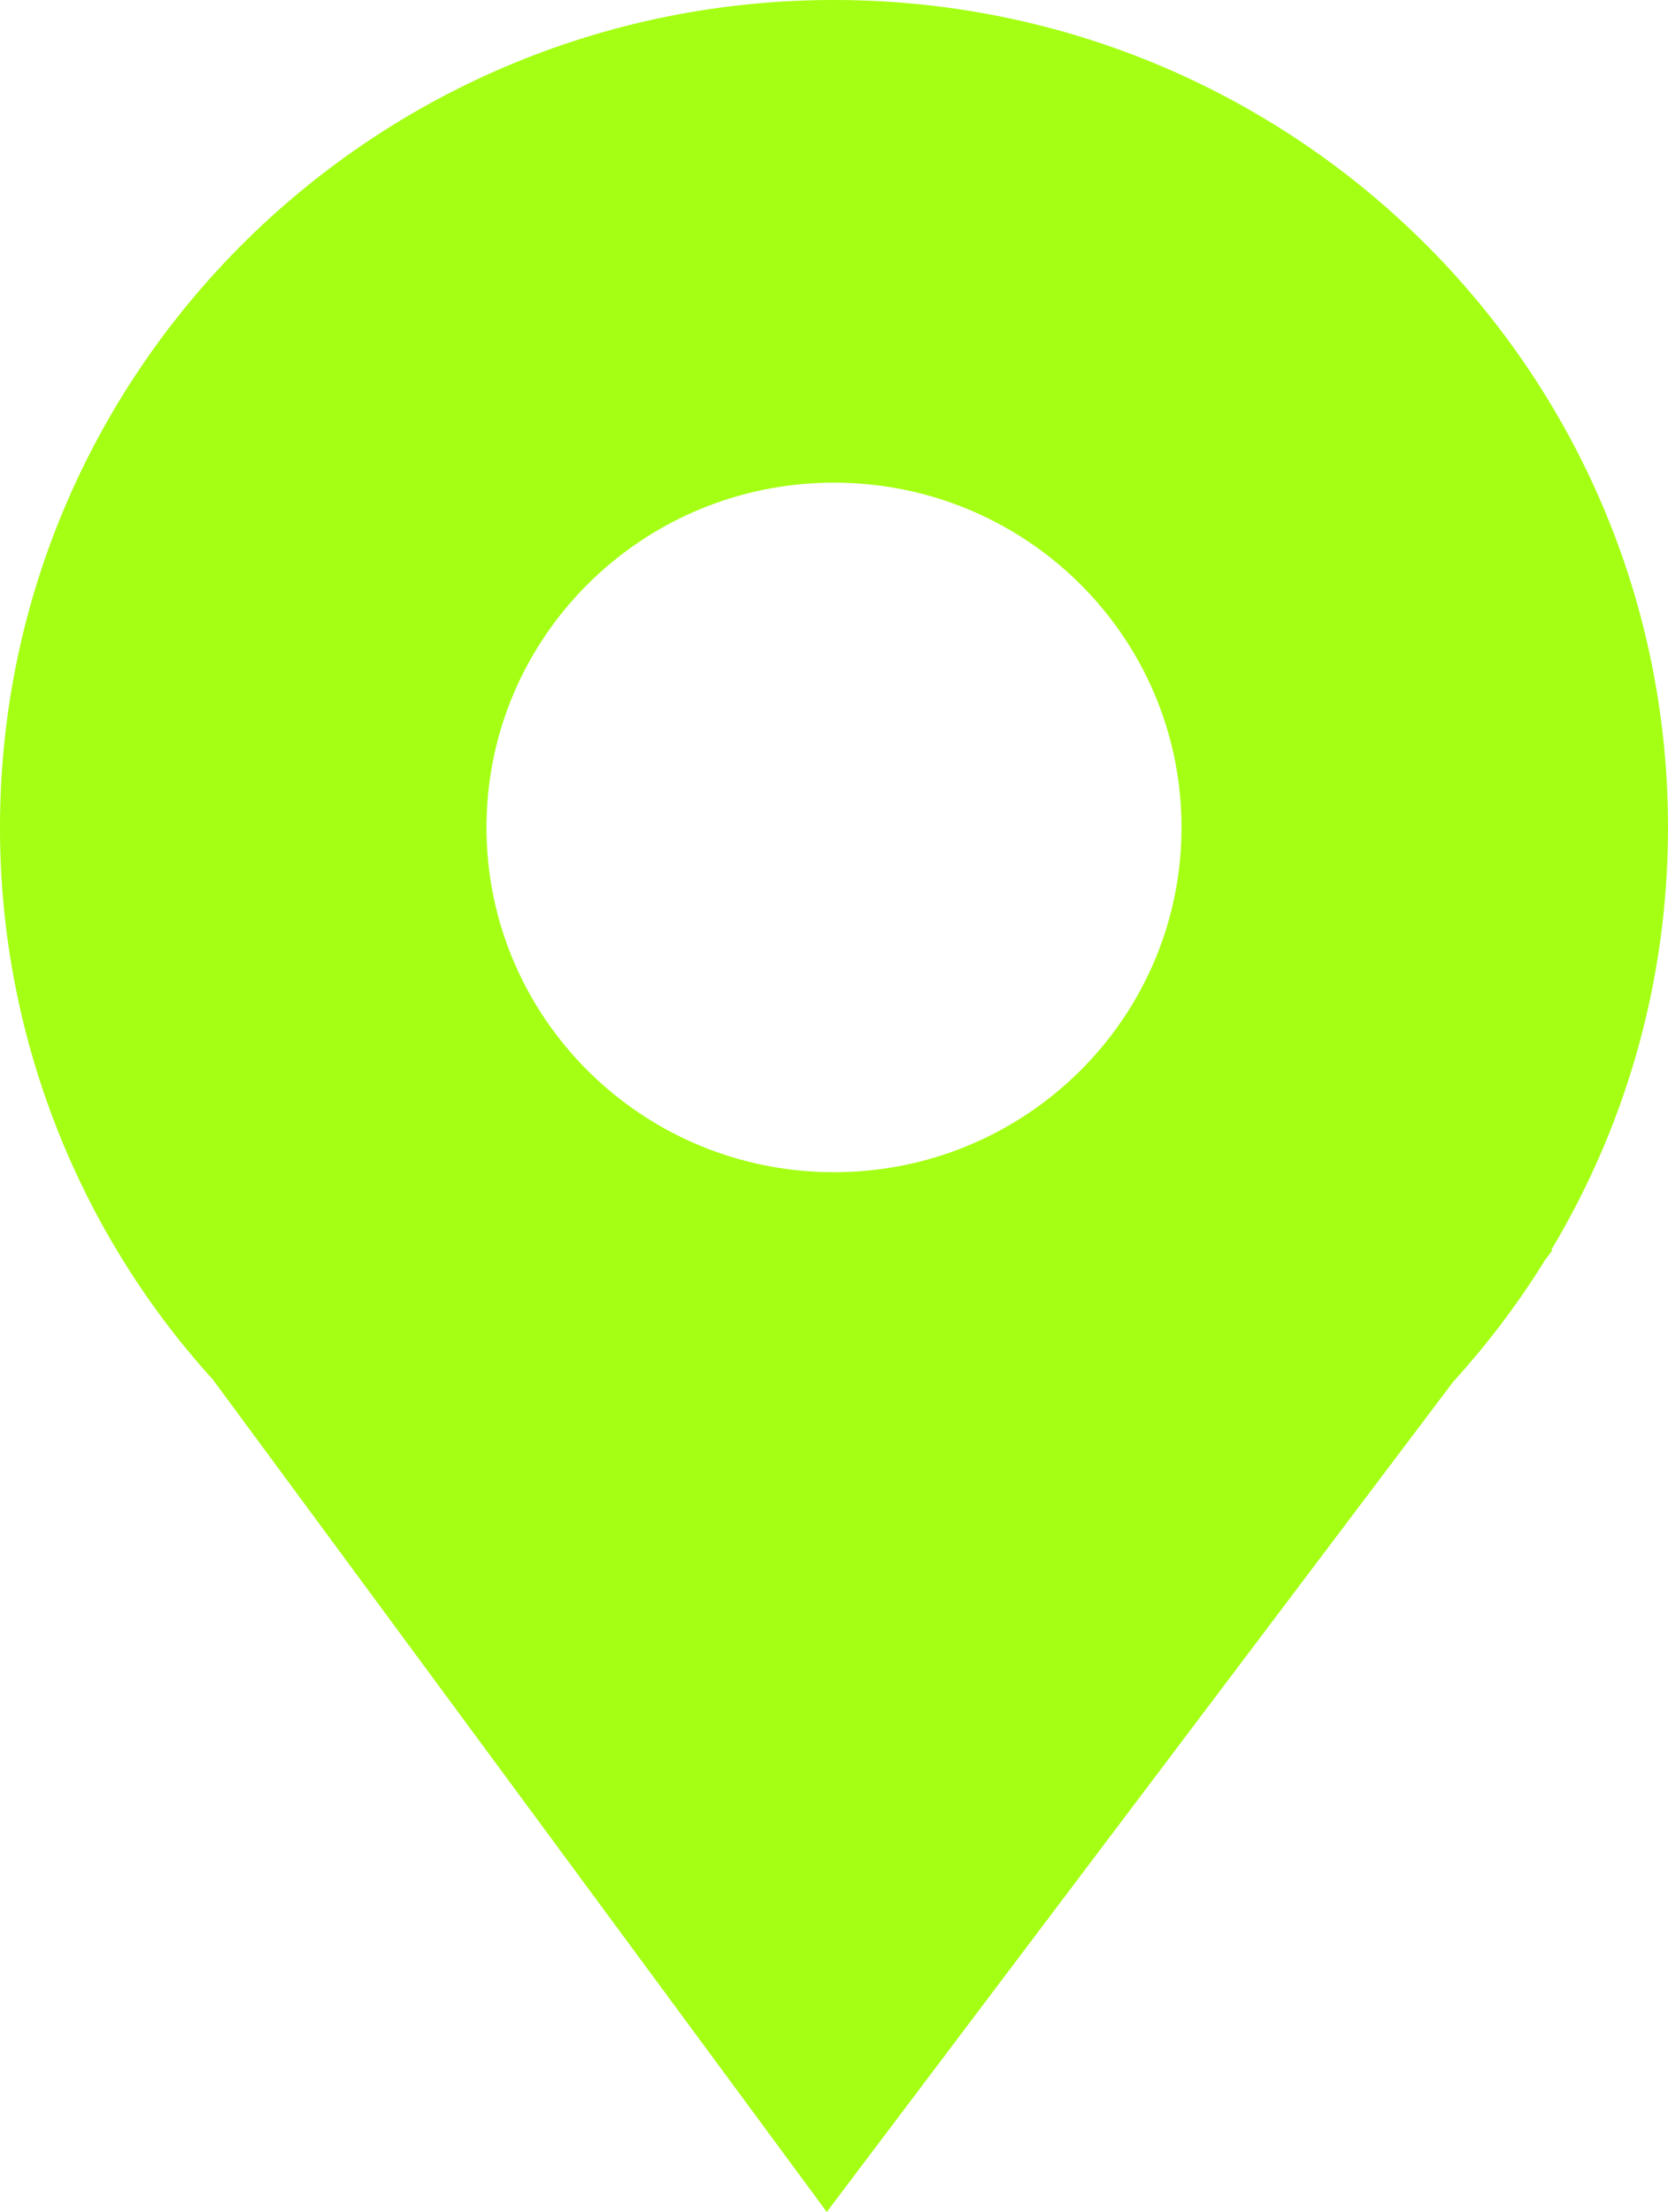 <svg width="43" height="57" fill="none" xmlns="http://www.w3.org/2000/svg"><path fill-rule="evenodd" clip-rule="evenodd" d="M43 21.322c0 3.98-1.1 7.706-3.014 10.894h.036l-.188.249a21.42 21.42 0 01-2.368 3.137L21.314 57 5.491 35.554A21.144 21.144 0 010 21.322C0 9.546 9.626 0 21.5 0S43 9.546 43 21.322zm-21.5 8.884c4.948 0 8.958-3.978 8.958-8.884 0-4.907-4.01-8.884-8.958-8.884s-8.958 3.977-8.958 8.884c0 4.906 4.01 8.884 8.958 8.884z" fill="#A5FF14"/></svg>